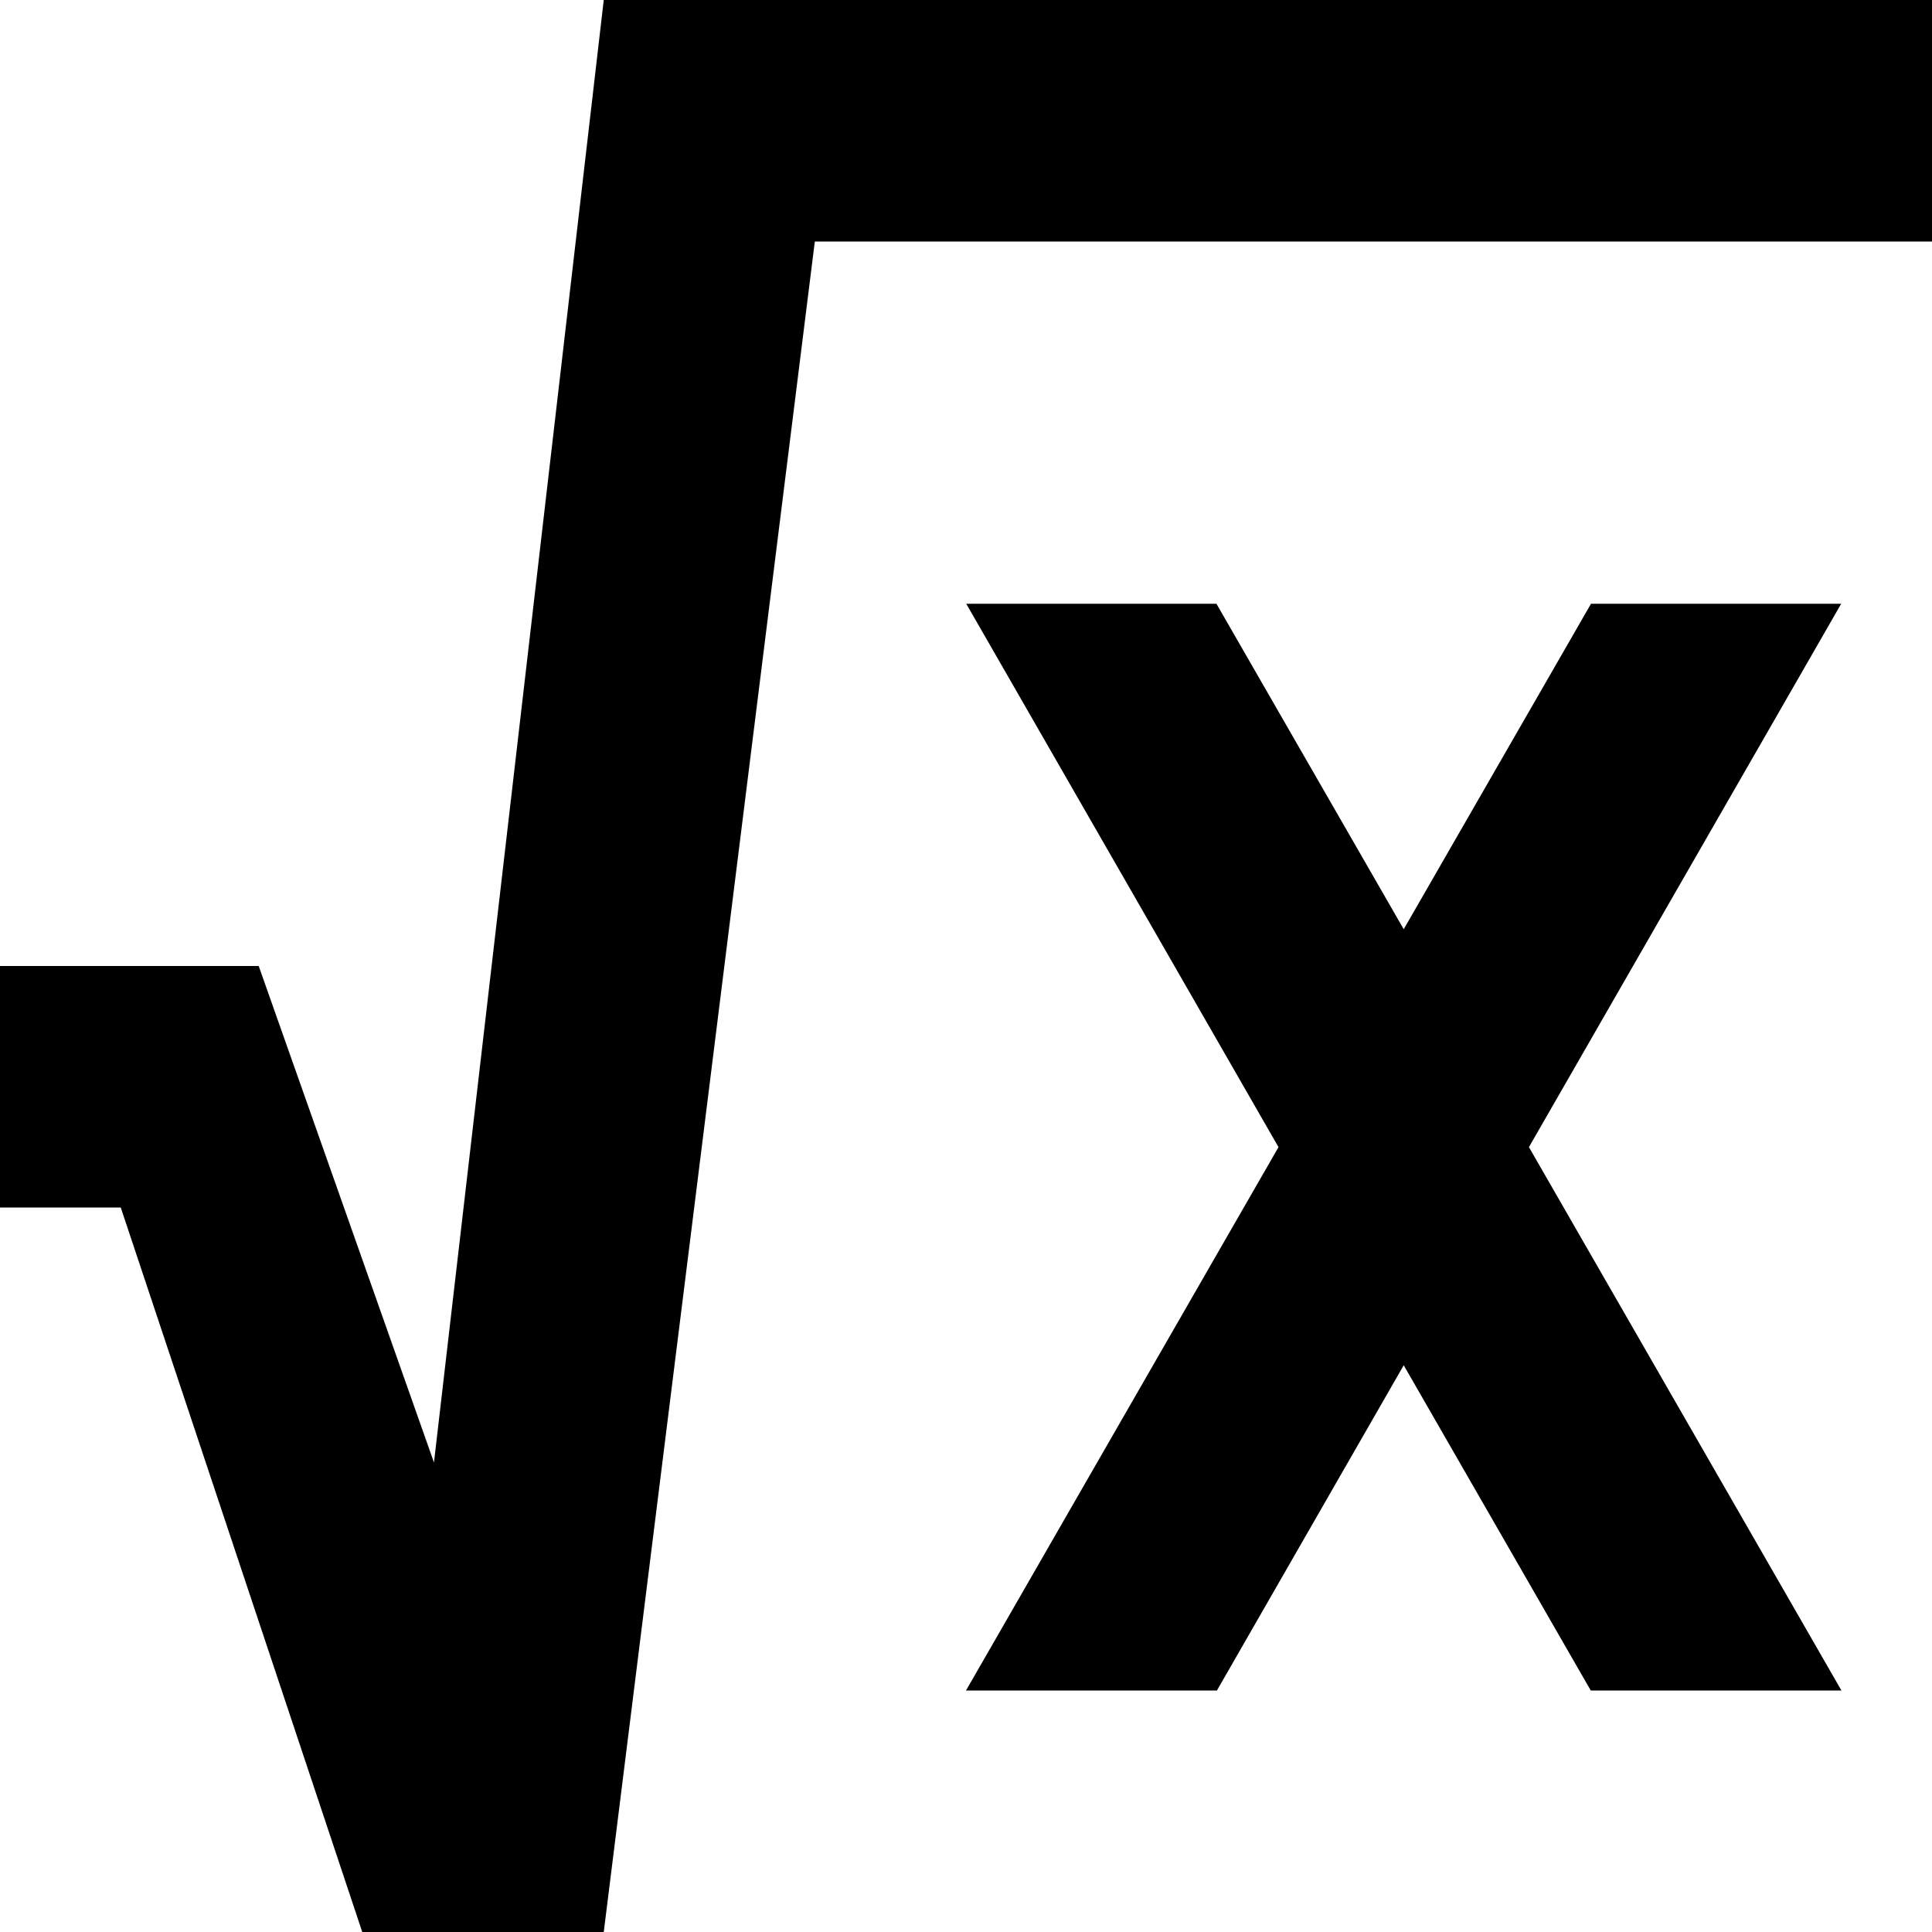 <?xml version="1.0" encoding="UTF-8"?>
<svg xmlns="http://www.w3.org/2000/svg" xmlns:xlink="http://www.w3.org/1999/xlink" width="32" height="32" viewBox="0 0 32 32" version="1.1">
<g id="surface1">
<path style=" stroke:none;fill-rule:nonzero;fill:rgb(0%,0%,0%);fill-opacity:1;" d="M 0 16 L 0 20 L 2 20 L 6 32 L 10 32 L 13.496 4 L 32 4 L 32 0 L 10 0 L 7.188 24.223 L 4.285 16 Z M 0 16 "/>
<path style=" stroke:none;fill-rule:nonzero;fill:rgb(0%,0%,0%);fill-opacity:1;" d="M 16.004 10 L 21.176 19 L 16 28 L 20.156 28 L 23.25 22.613 L 26.348 28 L 30.5 28 L 25.324 19 L 30.496 10 L 26.352 10 L 23.25 15.391 L 20.148 10 Z M 16.004 10 "/>
</g>
</svg>
